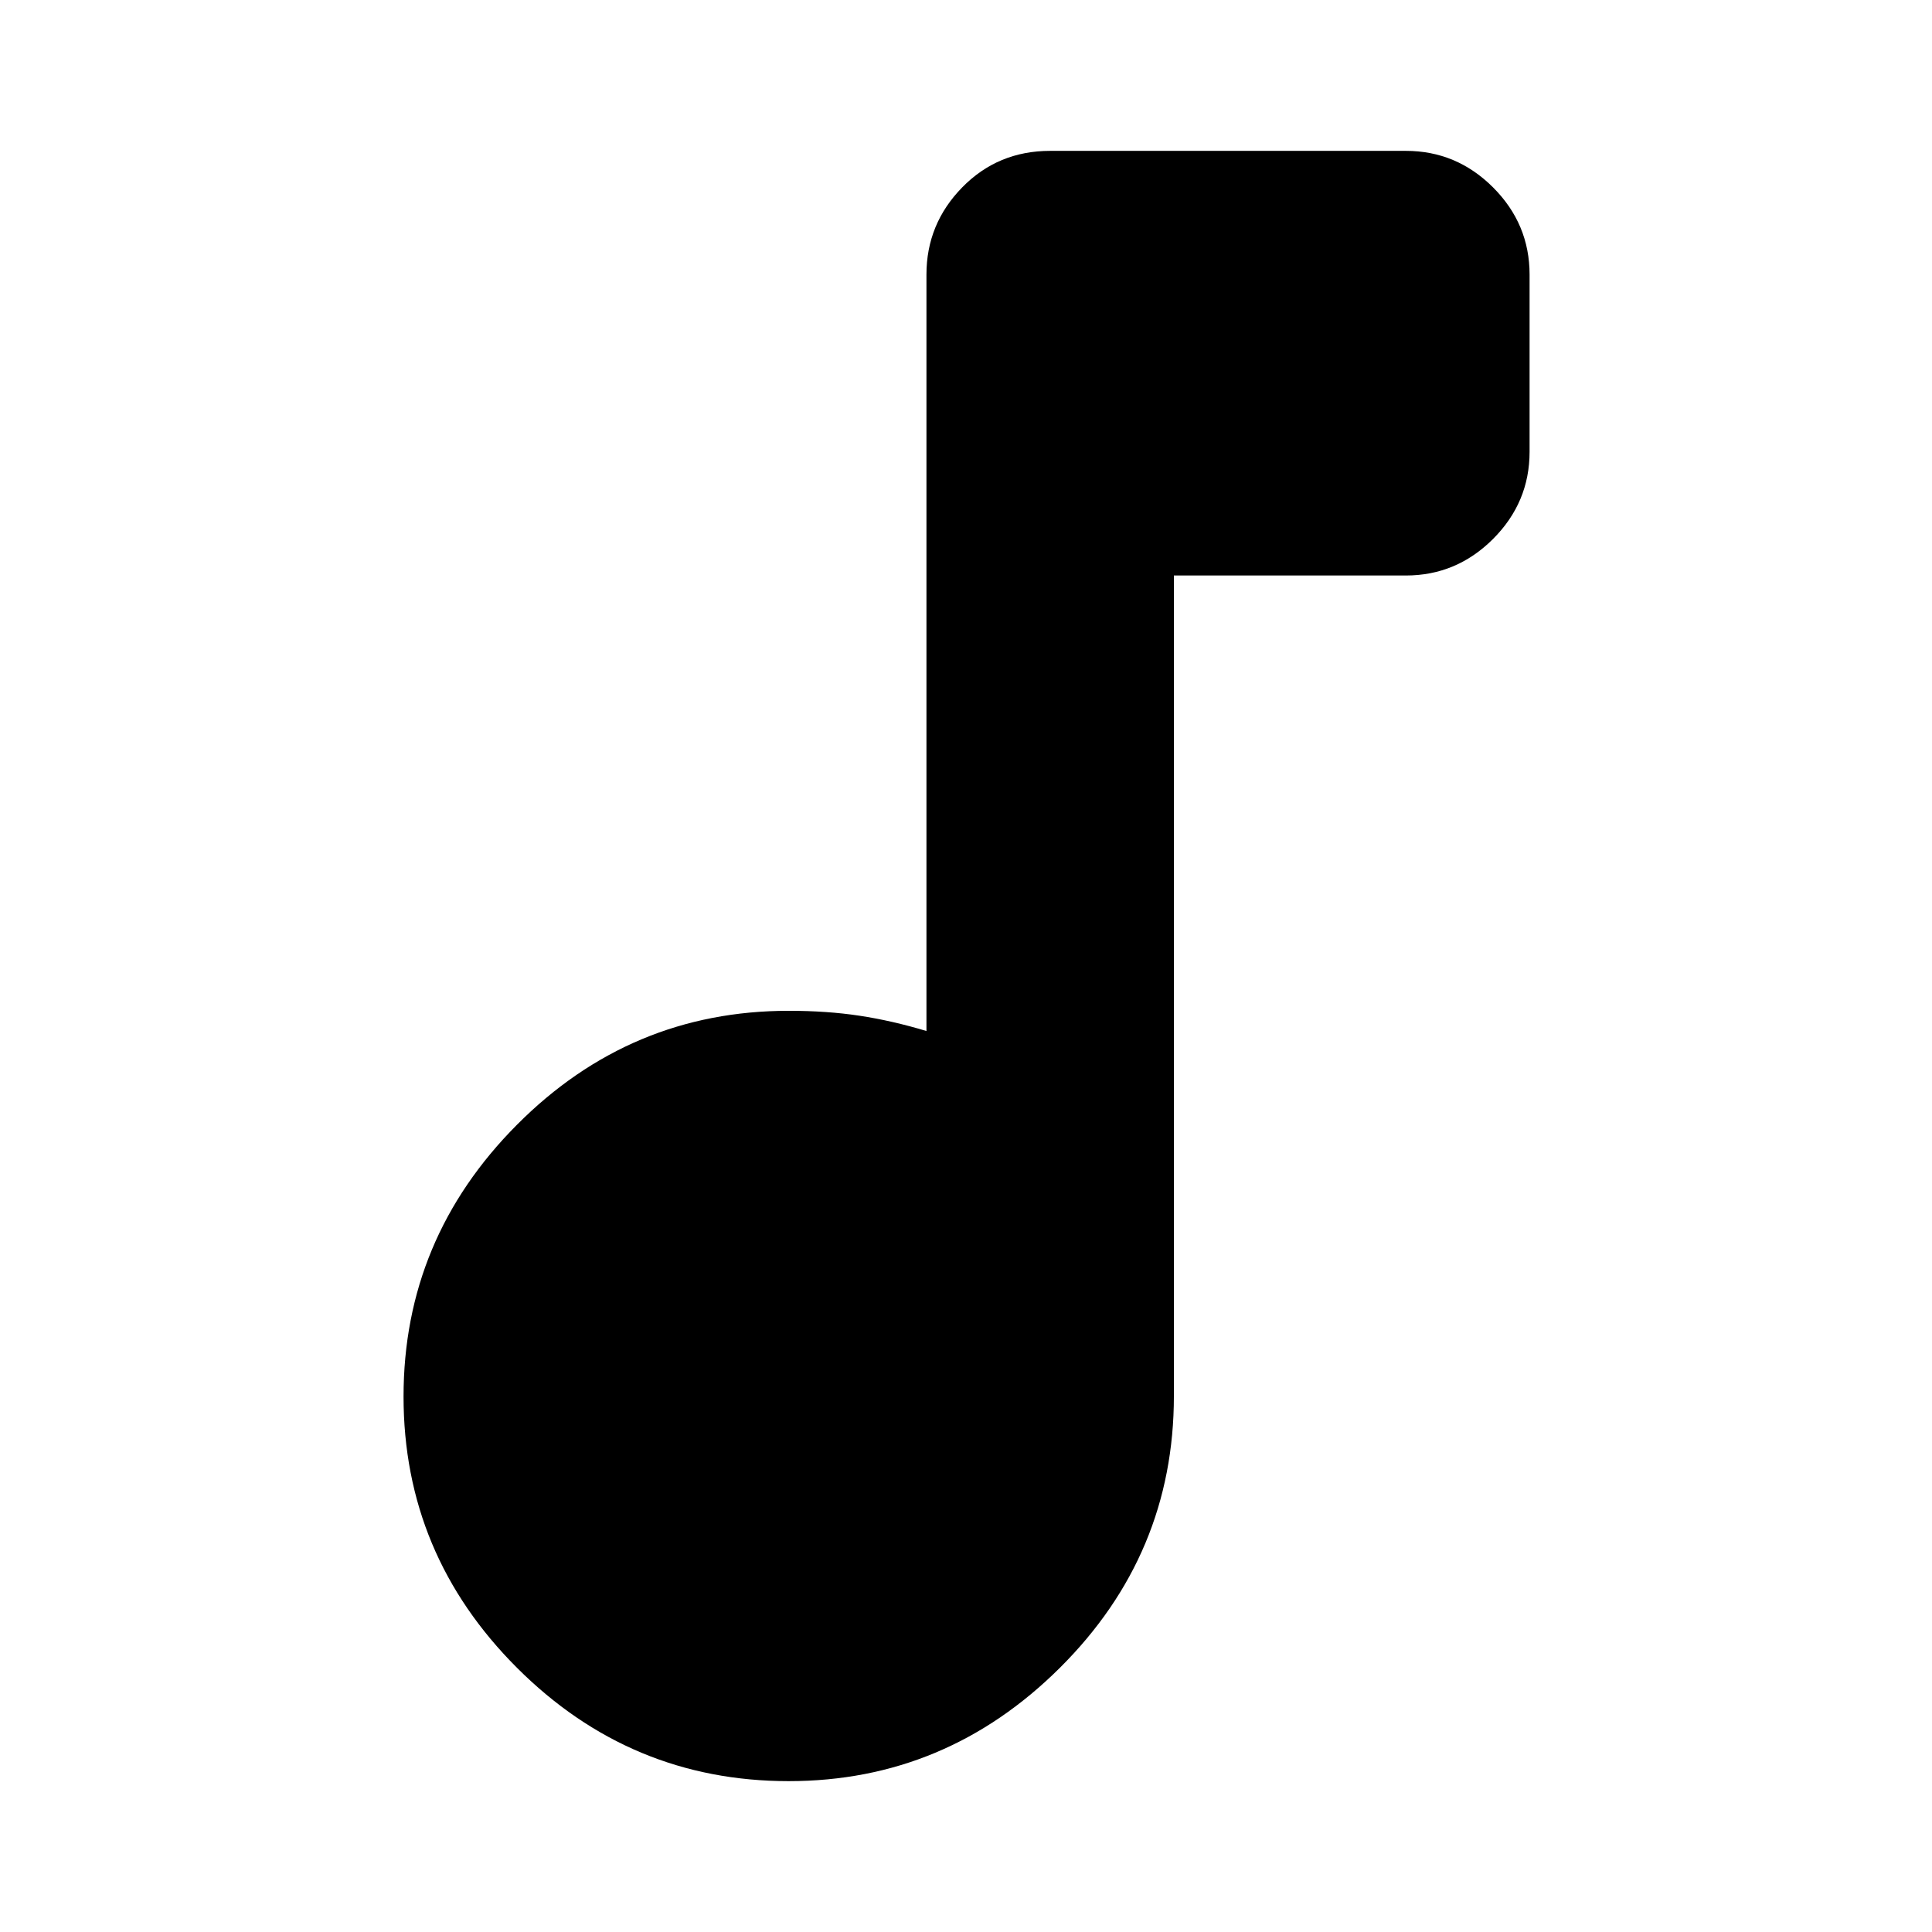 <svg xmlns="http://www.w3.org/2000/svg" height="24" viewBox="0 -960 960 960" width="24"><path d="M391.91-74.96q-78.69 0-135.04-56.34-56.35-56.35-56.35-134.76 0-78.42 56.35-135.05 56.35-56.63 135.04-56.63 19.05 0 35.15 2.44 16.11 2.43 33.29 7.6v-375.87q0-25.16 17.76-43.32 17.76-18.15 43.72-18.15h176.74q25.16 0 43.32 18.15 18.15 18.16 18.15 43.32v88.05q0 25.16-18.15 43.32-18.16 18.16-43.32 18.16H583.3v407.69q0 78.7-56.63 135.05-56.63 56.34-134.76 56.34Z"/></svg>